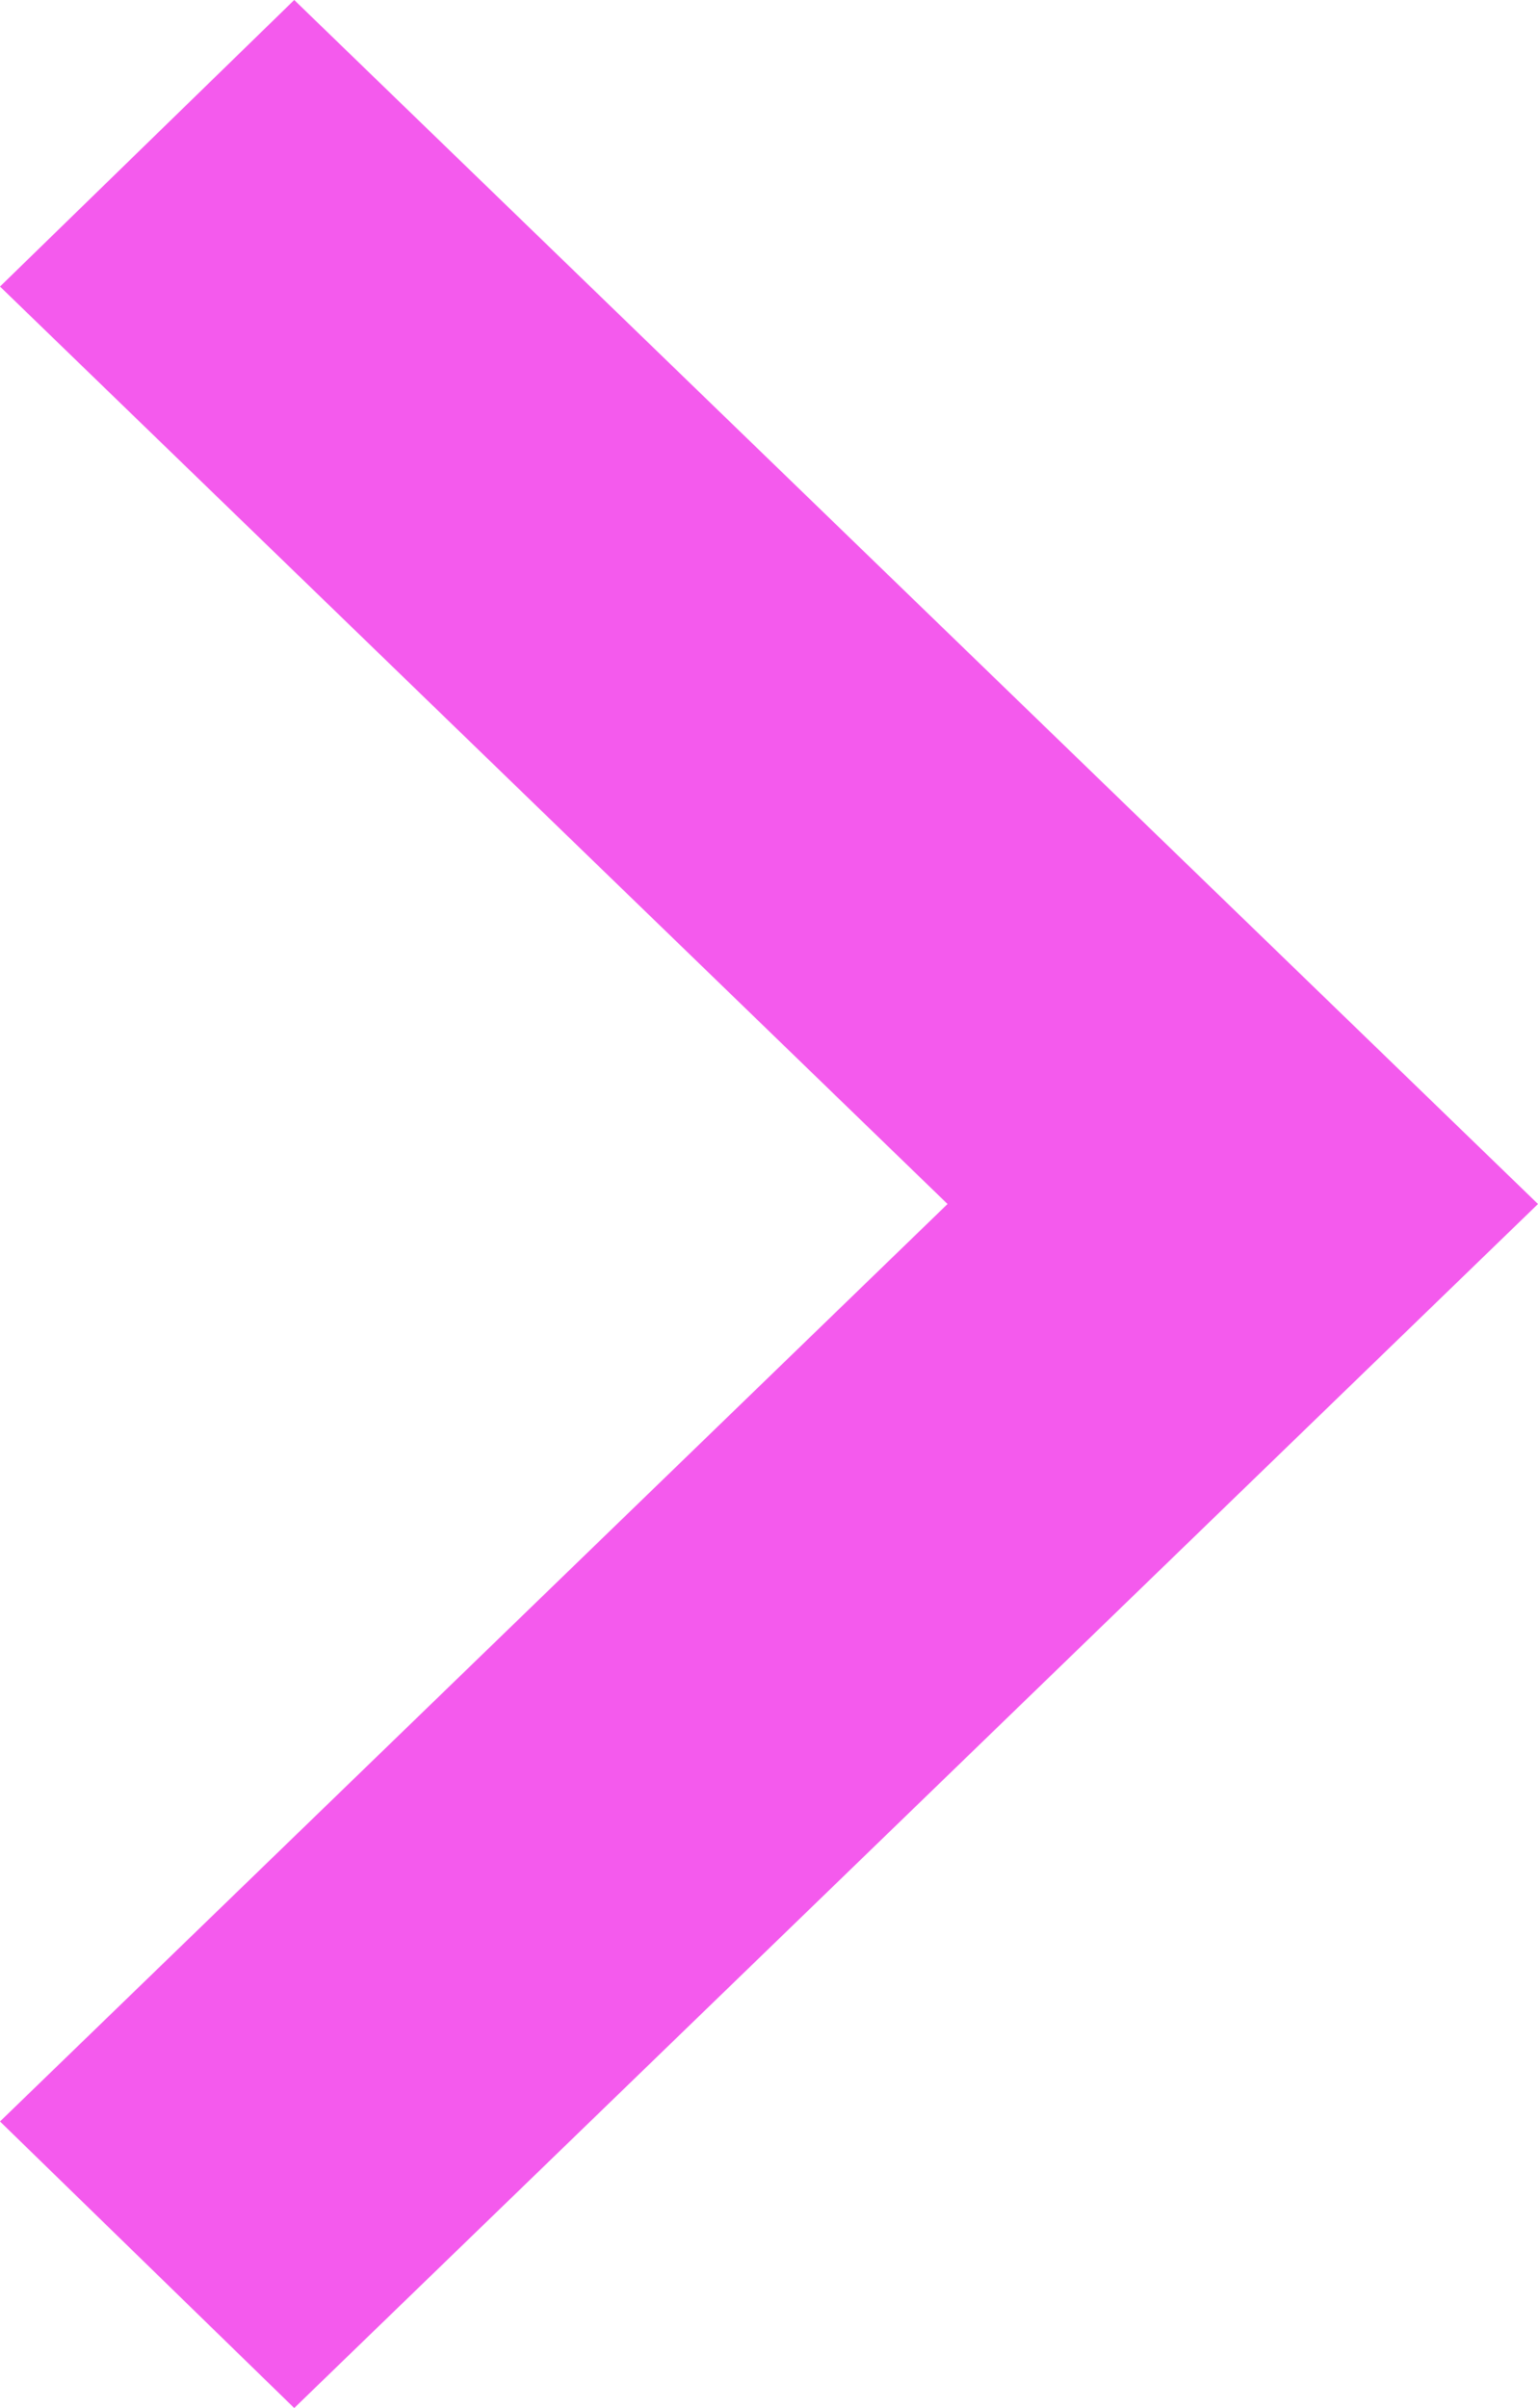 <svg xmlns="http://www.w3.org/2000/svg" width="11.5" height="18" viewBox="0 0 11.5 18"><path d="M22.858,349,25,351.2l-9,9.3-9-9.3L9.142,349,16,356.085Z" transform="translate(-349 25) rotate(-90)" fill="#f45aed"/></svg>